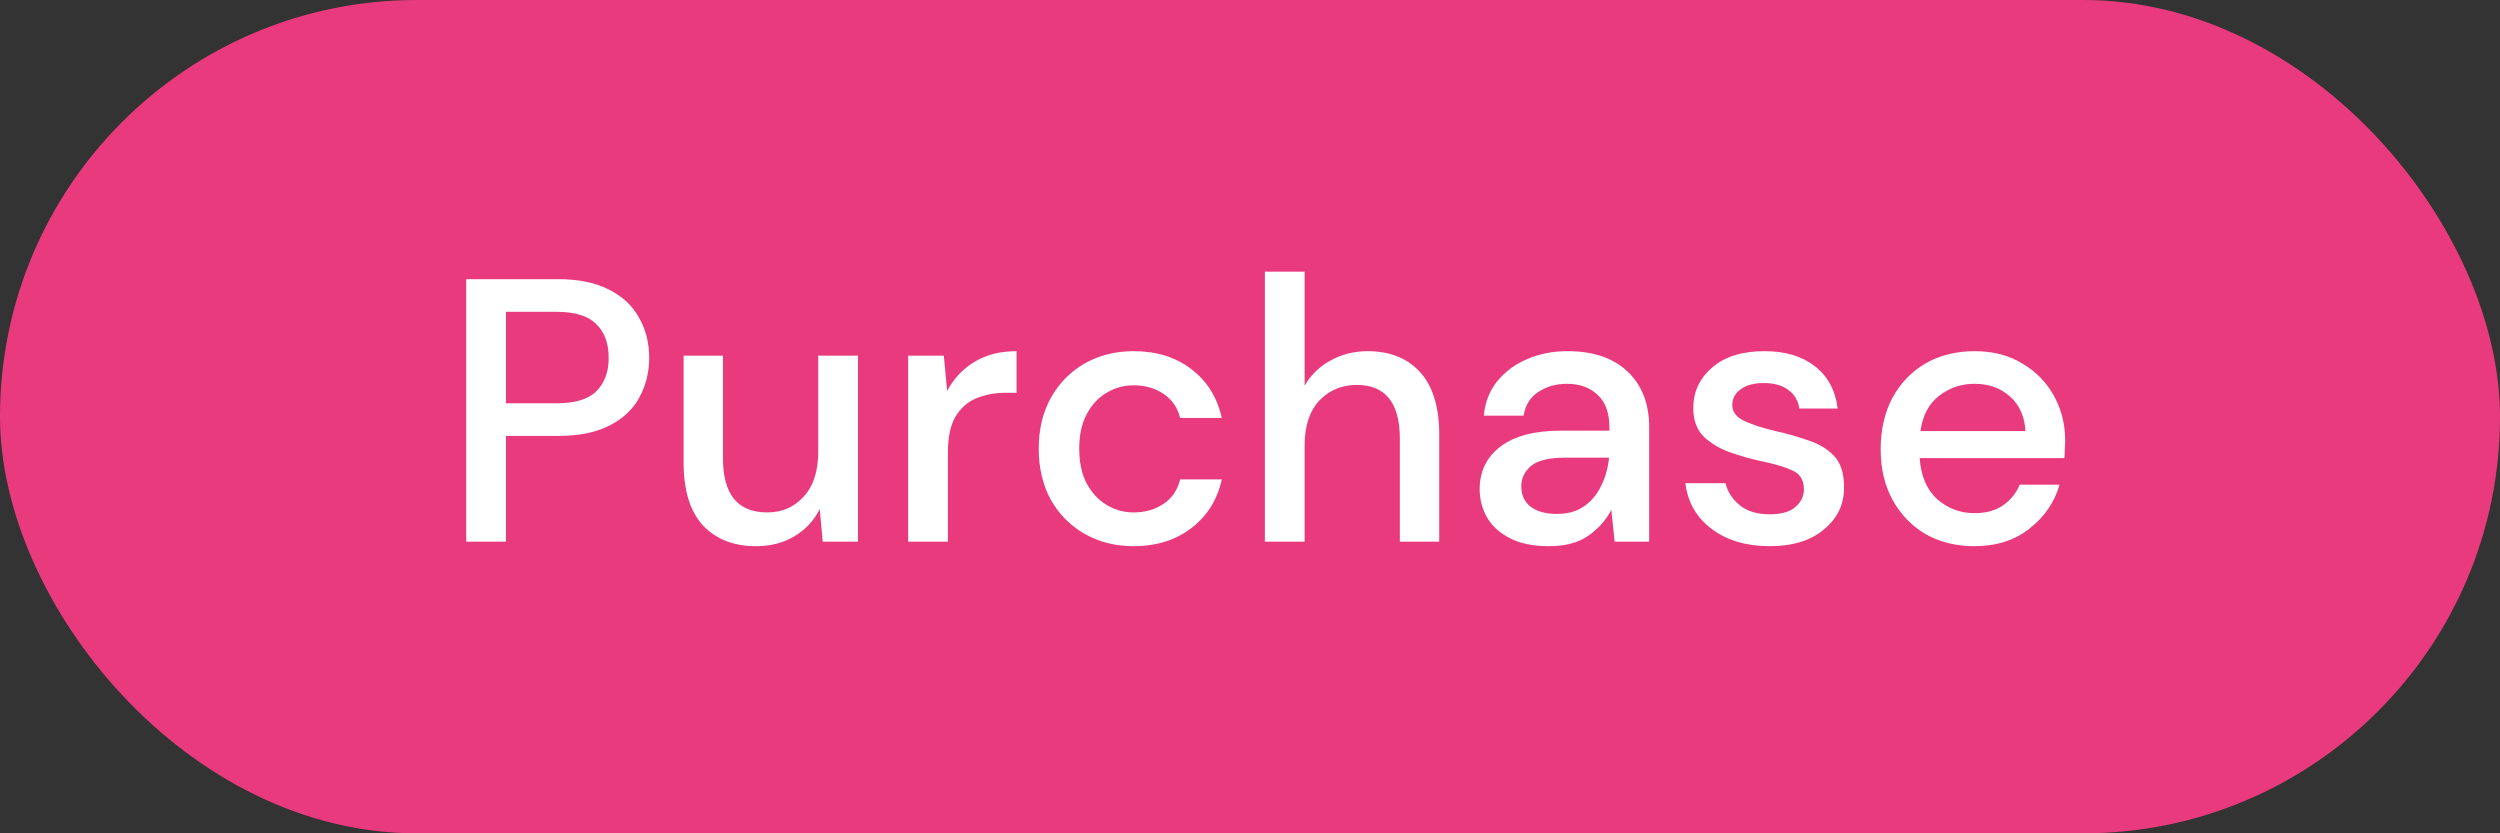<svg width="120" height="40" viewBox="0 0 120 40" fill="none" xmlns="http://www.w3.org/2000/svg">
<rect x="0" y="0" width="120" height="40" fill="#333333" stroke="none"/>
<g id="Middle - Fill">
<rect id="Rectangle" width="120" height="40" rx="20" fill="#E93A7D"/>
<path id="Sign Up" d="M22.377 26V13.4H26.787C27.771 13.4 28.587 13.568 29.235 13.904C29.883 14.228 30.363 14.678 30.675 15.254C30.999 15.818 31.161 16.46 31.161 17.18C31.161 17.864 31.005 18.494 30.693 19.07C30.393 19.634 29.919 20.084 29.271 20.42C28.623 20.756 27.795 20.924 26.787 20.924H24.285V26H22.377ZM24.285 19.358H26.697C27.597 19.358 28.239 19.166 28.623 18.782C29.019 18.386 29.217 17.852 29.217 17.18C29.217 16.484 29.019 15.944 28.623 15.56C28.239 15.164 27.597 14.966 26.697 14.966H24.285V19.358ZM41.183 17.072V26H39.491L39.347 24.434C39.071 24.986 38.663 25.424 38.123 25.748C37.595 26.06 36.983 26.216 36.287 26.216C35.207 26.216 34.355 25.88 33.731 25.208C33.119 24.536 32.813 23.534 32.813 22.202V17.072H34.703V22.004C34.703 23.732 35.411 24.596 36.827 24.596C37.535 24.596 38.117 24.344 38.573 23.84C39.041 23.336 39.275 22.616 39.275 21.68V17.072H41.183ZM43.592 26V17.072H45.302L45.464 18.764C45.776 18.176 46.208 17.714 46.76 17.378C47.324 17.03 48.002 16.856 48.794 16.856V18.854H48.272C47.744 18.854 47.27 18.944 46.85 19.124C46.442 19.292 46.112 19.586 45.86 20.006C45.62 20.414 45.5 20.984 45.5 21.716V26H43.592ZM54.413 26.216C53.538 26.216 52.752 26.018 52.056 25.622C51.371 25.226 50.831 24.68 50.435 23.984C50.051 23.276 49.859 22.46 49.859 21.536C49.859 20.612 50.051 19.802 50.435 19.106C50.831 18.398 51.371 17.846 52.056 17.45C52.752 17.054 53.538 16.856 54.413 16.856C55.517 16.856 56.441 17.144 57.185 17.72C57.941 18.296 58.428 19.076 58.644 20.06H56.645C56.526 19.568 56.261 19.184 55.853 18.908C55.446 18.632 54.965 18.494 54.413 18.494C53.946 18.494 53.514 18.614 53.117 18.854C52.721 19.082 52.404 19.424 52.163 19.88C51.923 20.324 51.803 20.876 51.803 21.536C51.803 22.196 51.923 22.754 52.163 23.21C52.404 23.654 52.721 23.996 53.117 24.236C53.514 24.476 53.946 24.596 54.413 24.596C54.965 24.596 55.446 24.458 55.853 24.182C56.261 23.906 56.526 23.516 56.645 23.012H58.644C58.44 23.972 57.959 24.746 57.203 25.334C56.447 25.922 55.517 26.216 54.413 26.216ZM60.713 26V13.04H62.621V18.512C62.921 17.996 63.335 17.594 63.863 17.306C64.403 17.006 64.997 16.856 65.645 16.856C66.713 16.856 67.553 17.192 68.165 17.864C68.777 18.536 69.083 19.538 69.083 20.87V26H67.193V21.068C67.193 19.34 66.503 18.476 65.123 18.476C64.403 18.476 63.803 18.728 63.323 19.232C62.855 19.736 62.621 20.456 62.621 21.392V26H60.713ZM74.354 26.216C73.598 26.216 72.974 26.09 72.482 25.838C71.99 25.586 71.624 25.256 71.384 24.848C71.144 24.428 71.024 23.972 71.024 23.48C71.024 22.616 71.36 21.932 72.032 21.428C72.704 20.924 73.664 20.672 74.912 20.672H77.252V20.51C77.252 19.814 77.06 19.292 76.676 18.944C76.304 18.596 75.818 18.422 75.218 18.422C74.69 18.422 74.228 18.554 73.832 18.818C73.448 19.07 73.214 19.448 73.13 19.952H71.222C71.282 19.304 71.498 18.752 71.87 18.296C72.254 17.828 72.734 17.474 73.31 17.234C73.898 16.982 74.54 16.856 75.236 16.856C76.484 16.856 77.45 17.186 78.134 17.846C78.818 18.494 79.16 19.382 79.16 20.51V26H77.504L77.342 24.47C77.09 24.962 76.724 25.376 76.244 25.712C75.764 26.048 75.134 26.216 74.354 26.216ZM74.732 24.668C75.248 24.668 75.68 24.548 76.028 24.308C76.388 24.056 76.664 23.726 76.856 23.318C77.06 22.91 77.186 22.46 77.234 21.968H75.11C74.354 21.968 73.814 22.1 73.49 22.364C73.178 22.628 73.022 22.958 73.022 23.354C73.022 23.762 73.172 24.086 73.472 24.326C73.784 24.554 74.204 24.668 74.732 24.668ZM84.949 26.216C83.821 26.216 82.891 25.94 82.159 25.388C81.427 24.836 81.007 24.104 80.899 23.192H82.825C82.921 23.6 83.149 23.954 83.509 24.254C83.869 24.542 84.343 24.686 84.931 24.686C85.507 24.686 85.927 24.566 86.191 24.326C86.455 24.086 86.587 23.81 86.587 23.498C86.587 23.042 86.401 22.736 86.029 22.58C85.669 22.412 85.165 22.262 84.517 22.13C84.013 22.022 83.509 21.878 83.005 21.698C82.513 21.518 82.099 21.266 81.763 20.942C81.439 20.606 81.277 20.156 81.277 19.592C81.277 18.812 81.577 18.164 82.177 17.648C82.777 17.12 83.617 16.856 84.697 16.856C85.693 16.856 86.497 17.096 87.109 17.576C87.733 18.056 88.099 18.734 88.207 19.61H86.371C86.311 19.226 86.131 18.926 85.831 18.71C85.543 18.494 85.153 18.386 84.661 18.386C84.181 18.386 83.809 18.488 83.545 18.692C83.281 18.884 83.149 19.136 83.149 19.448C83.149 19.76 83.329 20.006 83.689 20.186C84.061 20.366 84.547 20.528 85.147 20.672C85.747 20.804 86.299 20.96 86.803 21.14C87.319 21.308 87.733 21.56 88.045 21.896C88.357 22.232 88.513 22.724 88.513 23.372C88.525 24.188 88.207 24.866 87.559 25.406C86.923 25.946 86.053 26.216 84.949 26.216ZM94.772 26.216C93.896 26.216 93.116 26.024 92.432 25.64C91.76 25.244 91.232 24.698 90.848 24.002C90.464 23.306 90.272 22.496 90.272 21.572C90.272 20.636 90.458 19.814 90.83 19.106C91.214 18.398 91.742 17.846 92.414 17.45C93.098 17.054 93.89 16.856 94.79 16.856C95.666 16.856 96.428 17.054 97.076 17.45C97.724 17.834 98.228 18.35 98.588 18.998C98.948 19.646 99.128 20.36 99.128 21.14C99.128 21.26 99.122 21.392 99.11 21.536C99.11 21.668 99.104 21.818 99.092 21.986H92.144C92.204 22.85 92.486 23.51 92.99 23.966C93.506 24.41 94.1 24.632 94.772 24.632C95.312 24.632 95.762 24.512 96.122 24.272C96.494 24.02 96.77 23.684 96.95 23.264H98.858C98.618 24.104 98.138 24.806 97.418 25.37C96.71 25.934 95.828 26.216 94.772 26.216ZM94.772 18.422C94.136 18.422 93.572 18.614 93.08 18.998C92.588 19.37 92.288 19.934 92.18 20.69H97.22C97.184 19.994 96.938 19.442 96.482 19.034C96.026 18.626 95.456 18.422 94.772 18.422Z" fill="white"/>
</g>
</svg>
